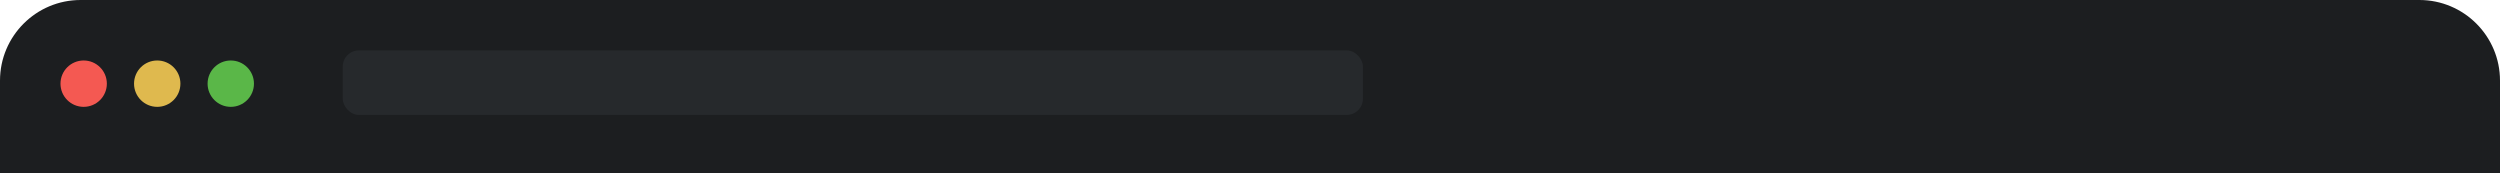 <svg width="1240" height="86" viewBox="0 0 1240 86" fill="none" xmlns="http://www.w3.org/2000/svg">
<path d="M0 40C0 17.909 17.909 0 40 0H1200C1222.09 0 1240 17.909 1240 40V86H0V40Z" fill="#1C1E20"/>
<rect x="170" y="25" width="506" height="32" rx="8" fill="#26292C"/>
<circle cx="41.5" cy="41.5" r="11.5" fill="#F45952"/>
<circle cx="77.983" cy="41.5" r="11.5" fill="#DFB94E"/>
<circle cx="114.465" cy="41.5" r="11.5" fill="#5AB748"/>
</svg>

